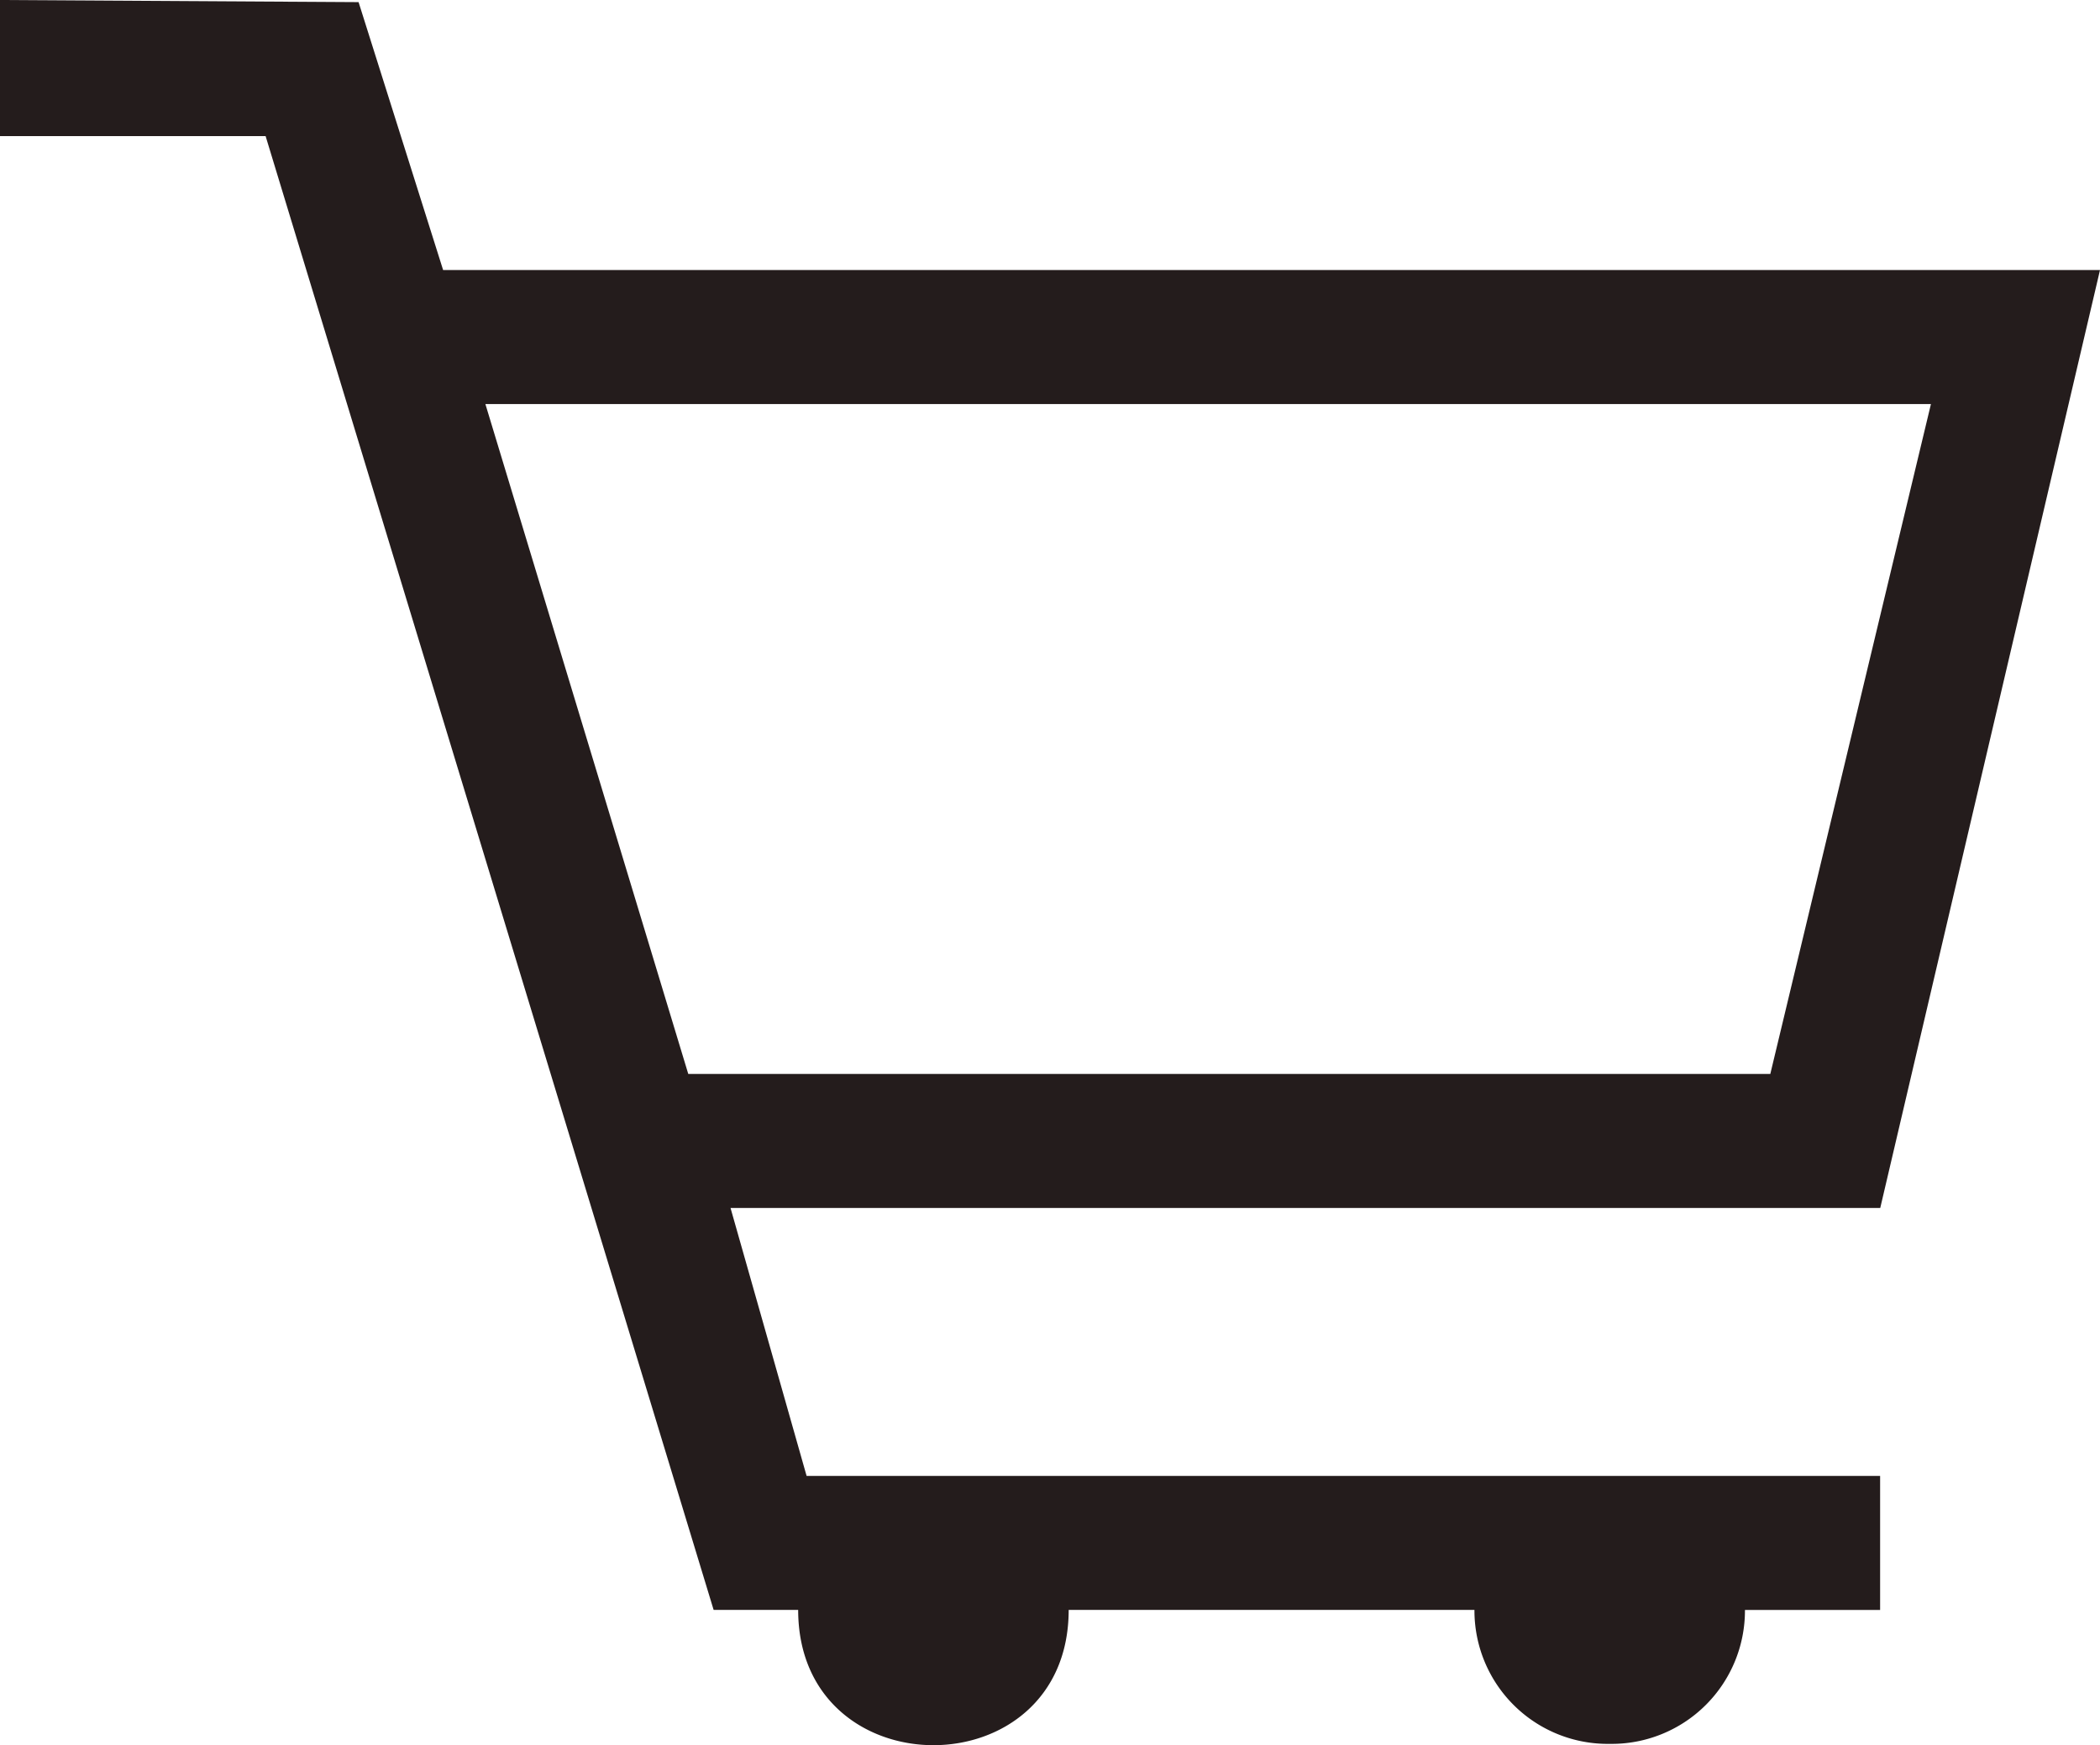 <svg xmlns="http://www.w3.org/2000/svg" viewBox="0 0 58.295 48.437">
  <defs>
    <style>
      .cls-1 {
        fill: #241c1c;
      }
    </style>
  </defs>
  <g id="basket_black" transform="translate(-277.495 -1811.883)">
    <path id="shoppingcart" class="cls-1" d="M44.726,48.4a3.7,3.7,0,0,1-3.755-3.718H29.707c0,5.006-7.509,5.006-7.509,0H19.851L7.414,3.777H.041V0L9.995.059l2.347,7.436H58.336l-6.1,26.031H20.32l2.112,7.438h29.8v3.719H48.48A3.7,3.7,0,0,1,44.726,48.4ZM13.515,11.214l5.632,18.593H49.184l4.459-18.593Z" transform="translate(277.454 1811.883)"/>
  </g>
</svg>
